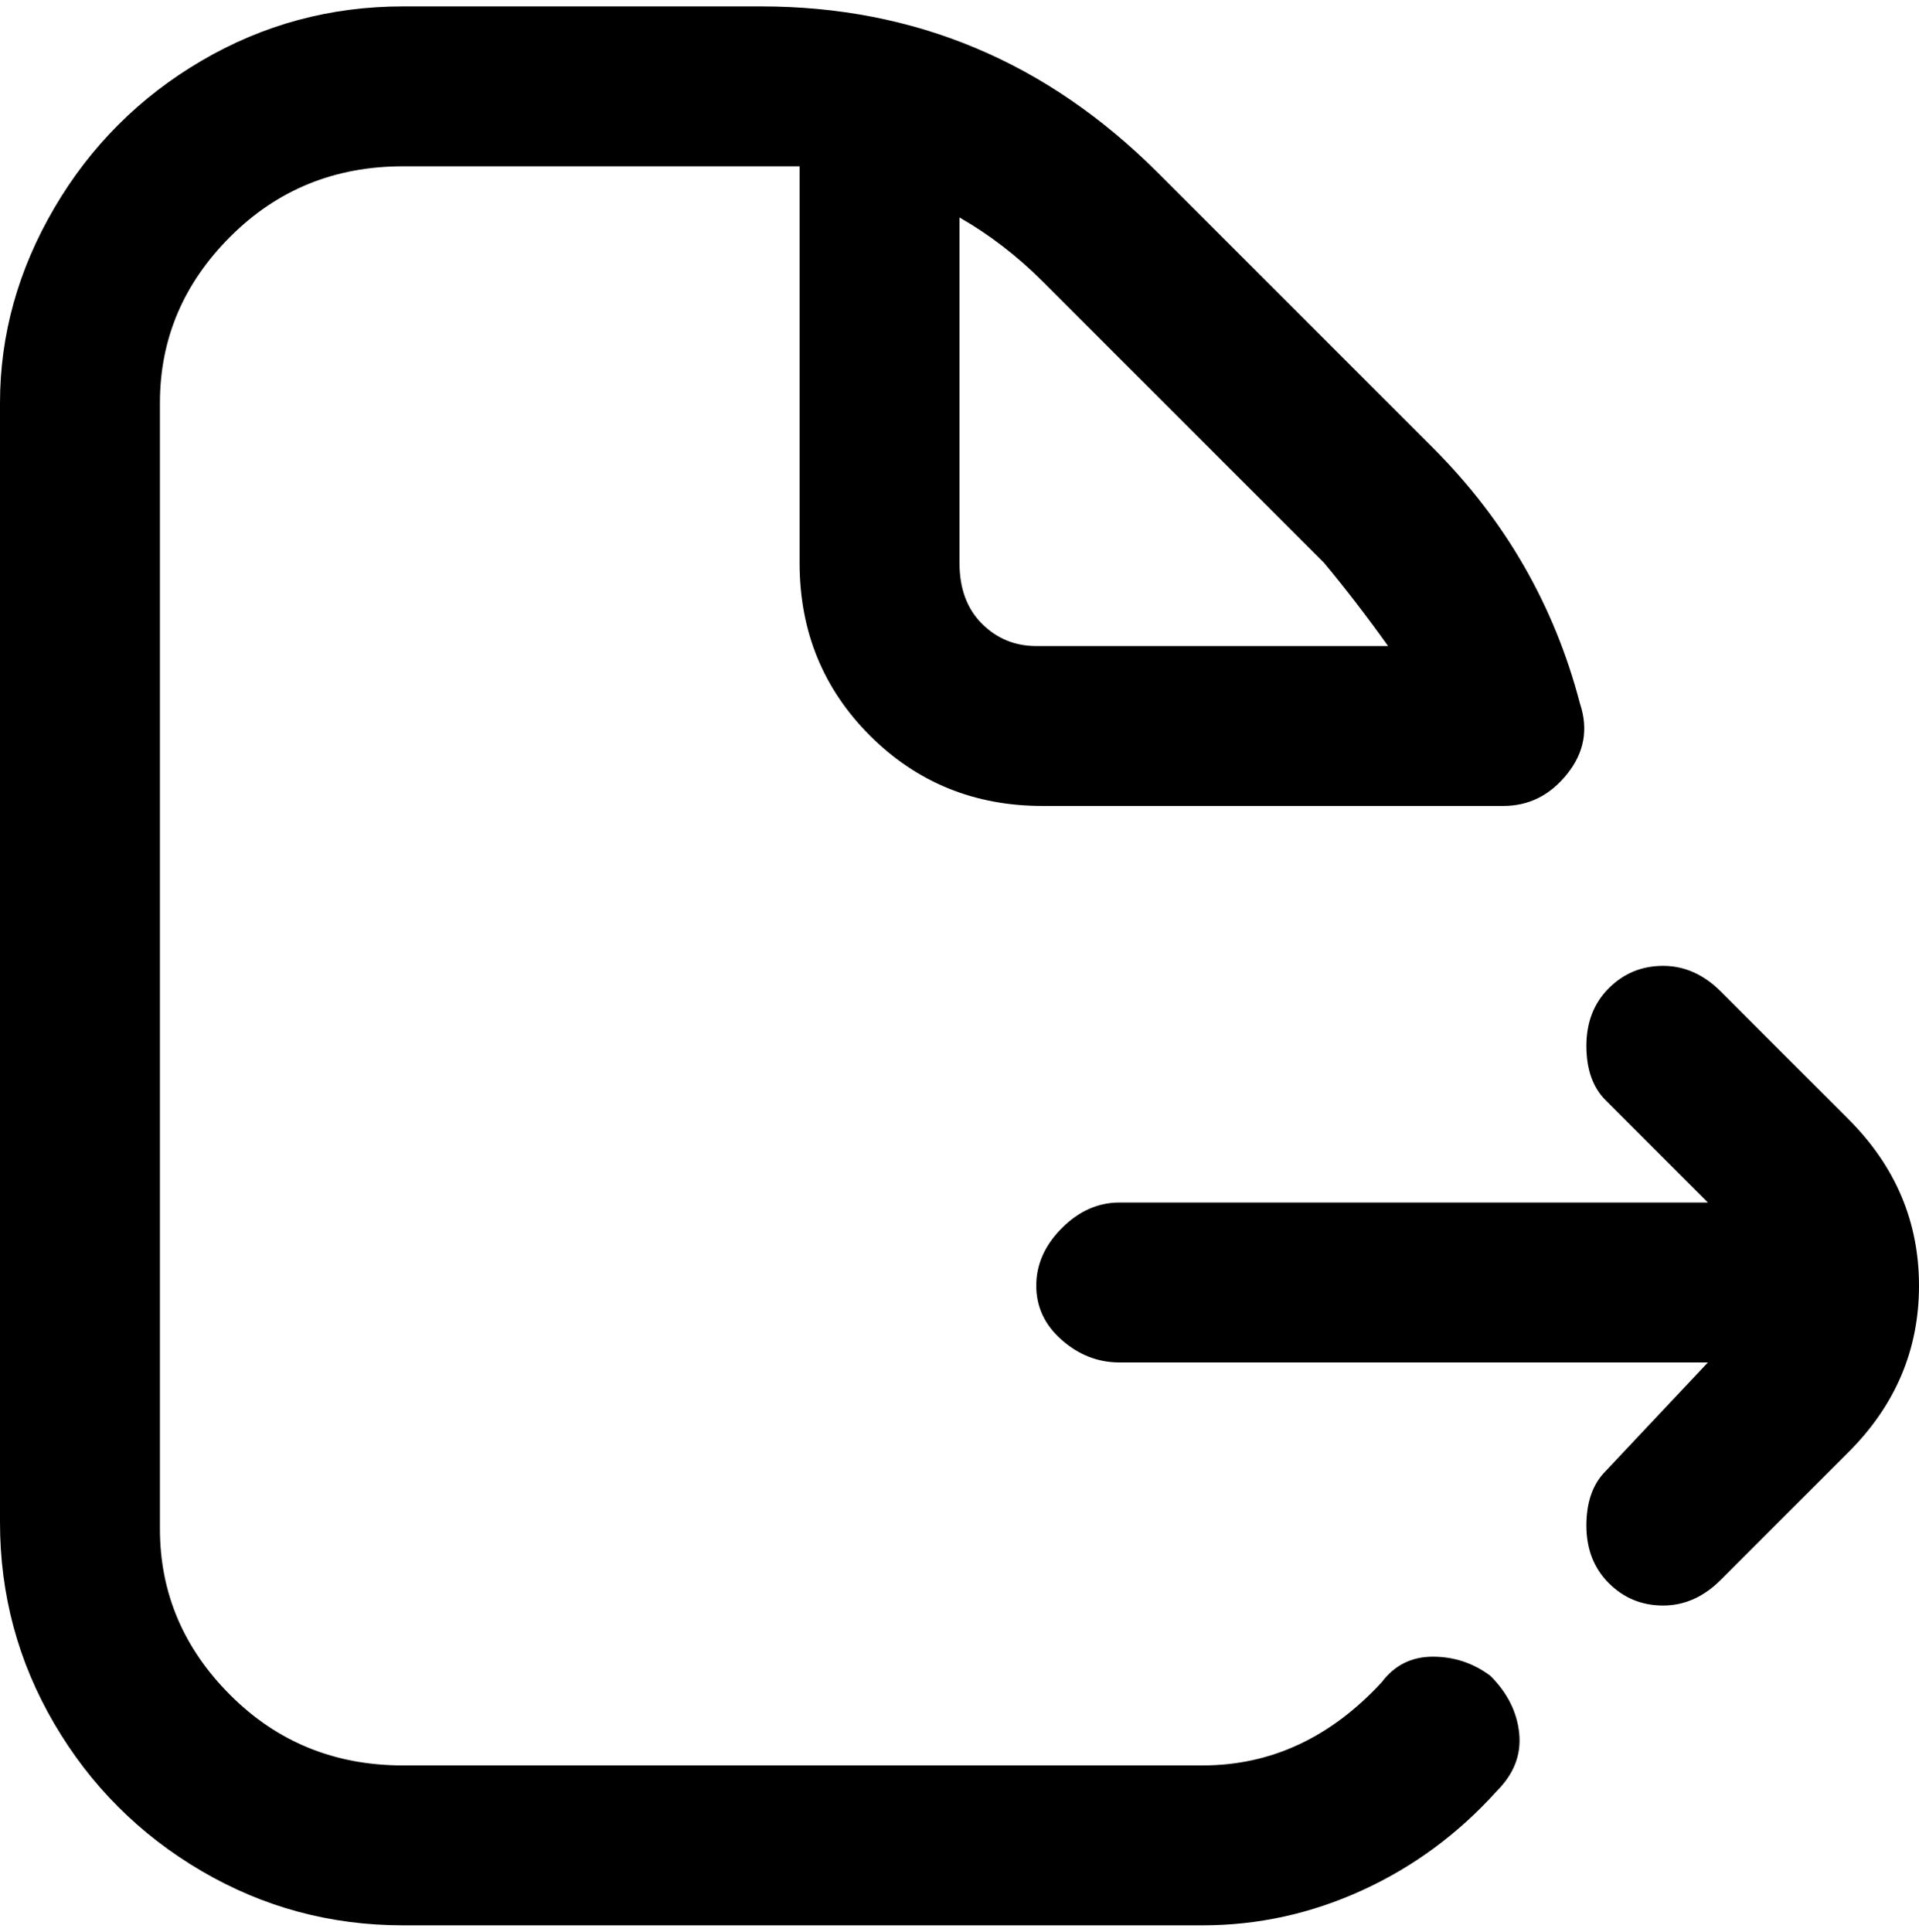 <svg viewBox="0 0 300 302.001" xmlns="http://www.w3.org/2000/svg"><path d="M233 262q-4-3-9-3t-8 4q-12 13-28 13H63q-16 0-27-11t-11-26V63q0-15 11-26t27-11h62v62q0 16 11 27t27 11h72q6 0 10-5t2-11q-6-23-23-40l-43-43q-13-13-28.5-19.5T119 1H63Q46 1 31.5 9.5t-23 23Q0 47 0 63v175q0 17 8.5 31.5t23 23Q46 301 63 301h125q13 0 25-5.5t21-15.5q4-4 3.5-9t-4.5-9zM150 34q7 4 13 10l44 44q5 6 10 13h-55q-5 0-8.5-3.5T150 88V34zm139 193l-20 20q-4 4-9 4t-8.5-3.5q-3.5-3.5-3.5-9t3-8.5l16-17h-92q-5 0-9-3.5t-4-8.5q0-5 4-9t9-4h92l-16-16q-3-3-3-8.5t3.5-9q3.5-3.5 8.5-3.5t9 4l20 20q11 11 11 26t-11 26z"/></svg>